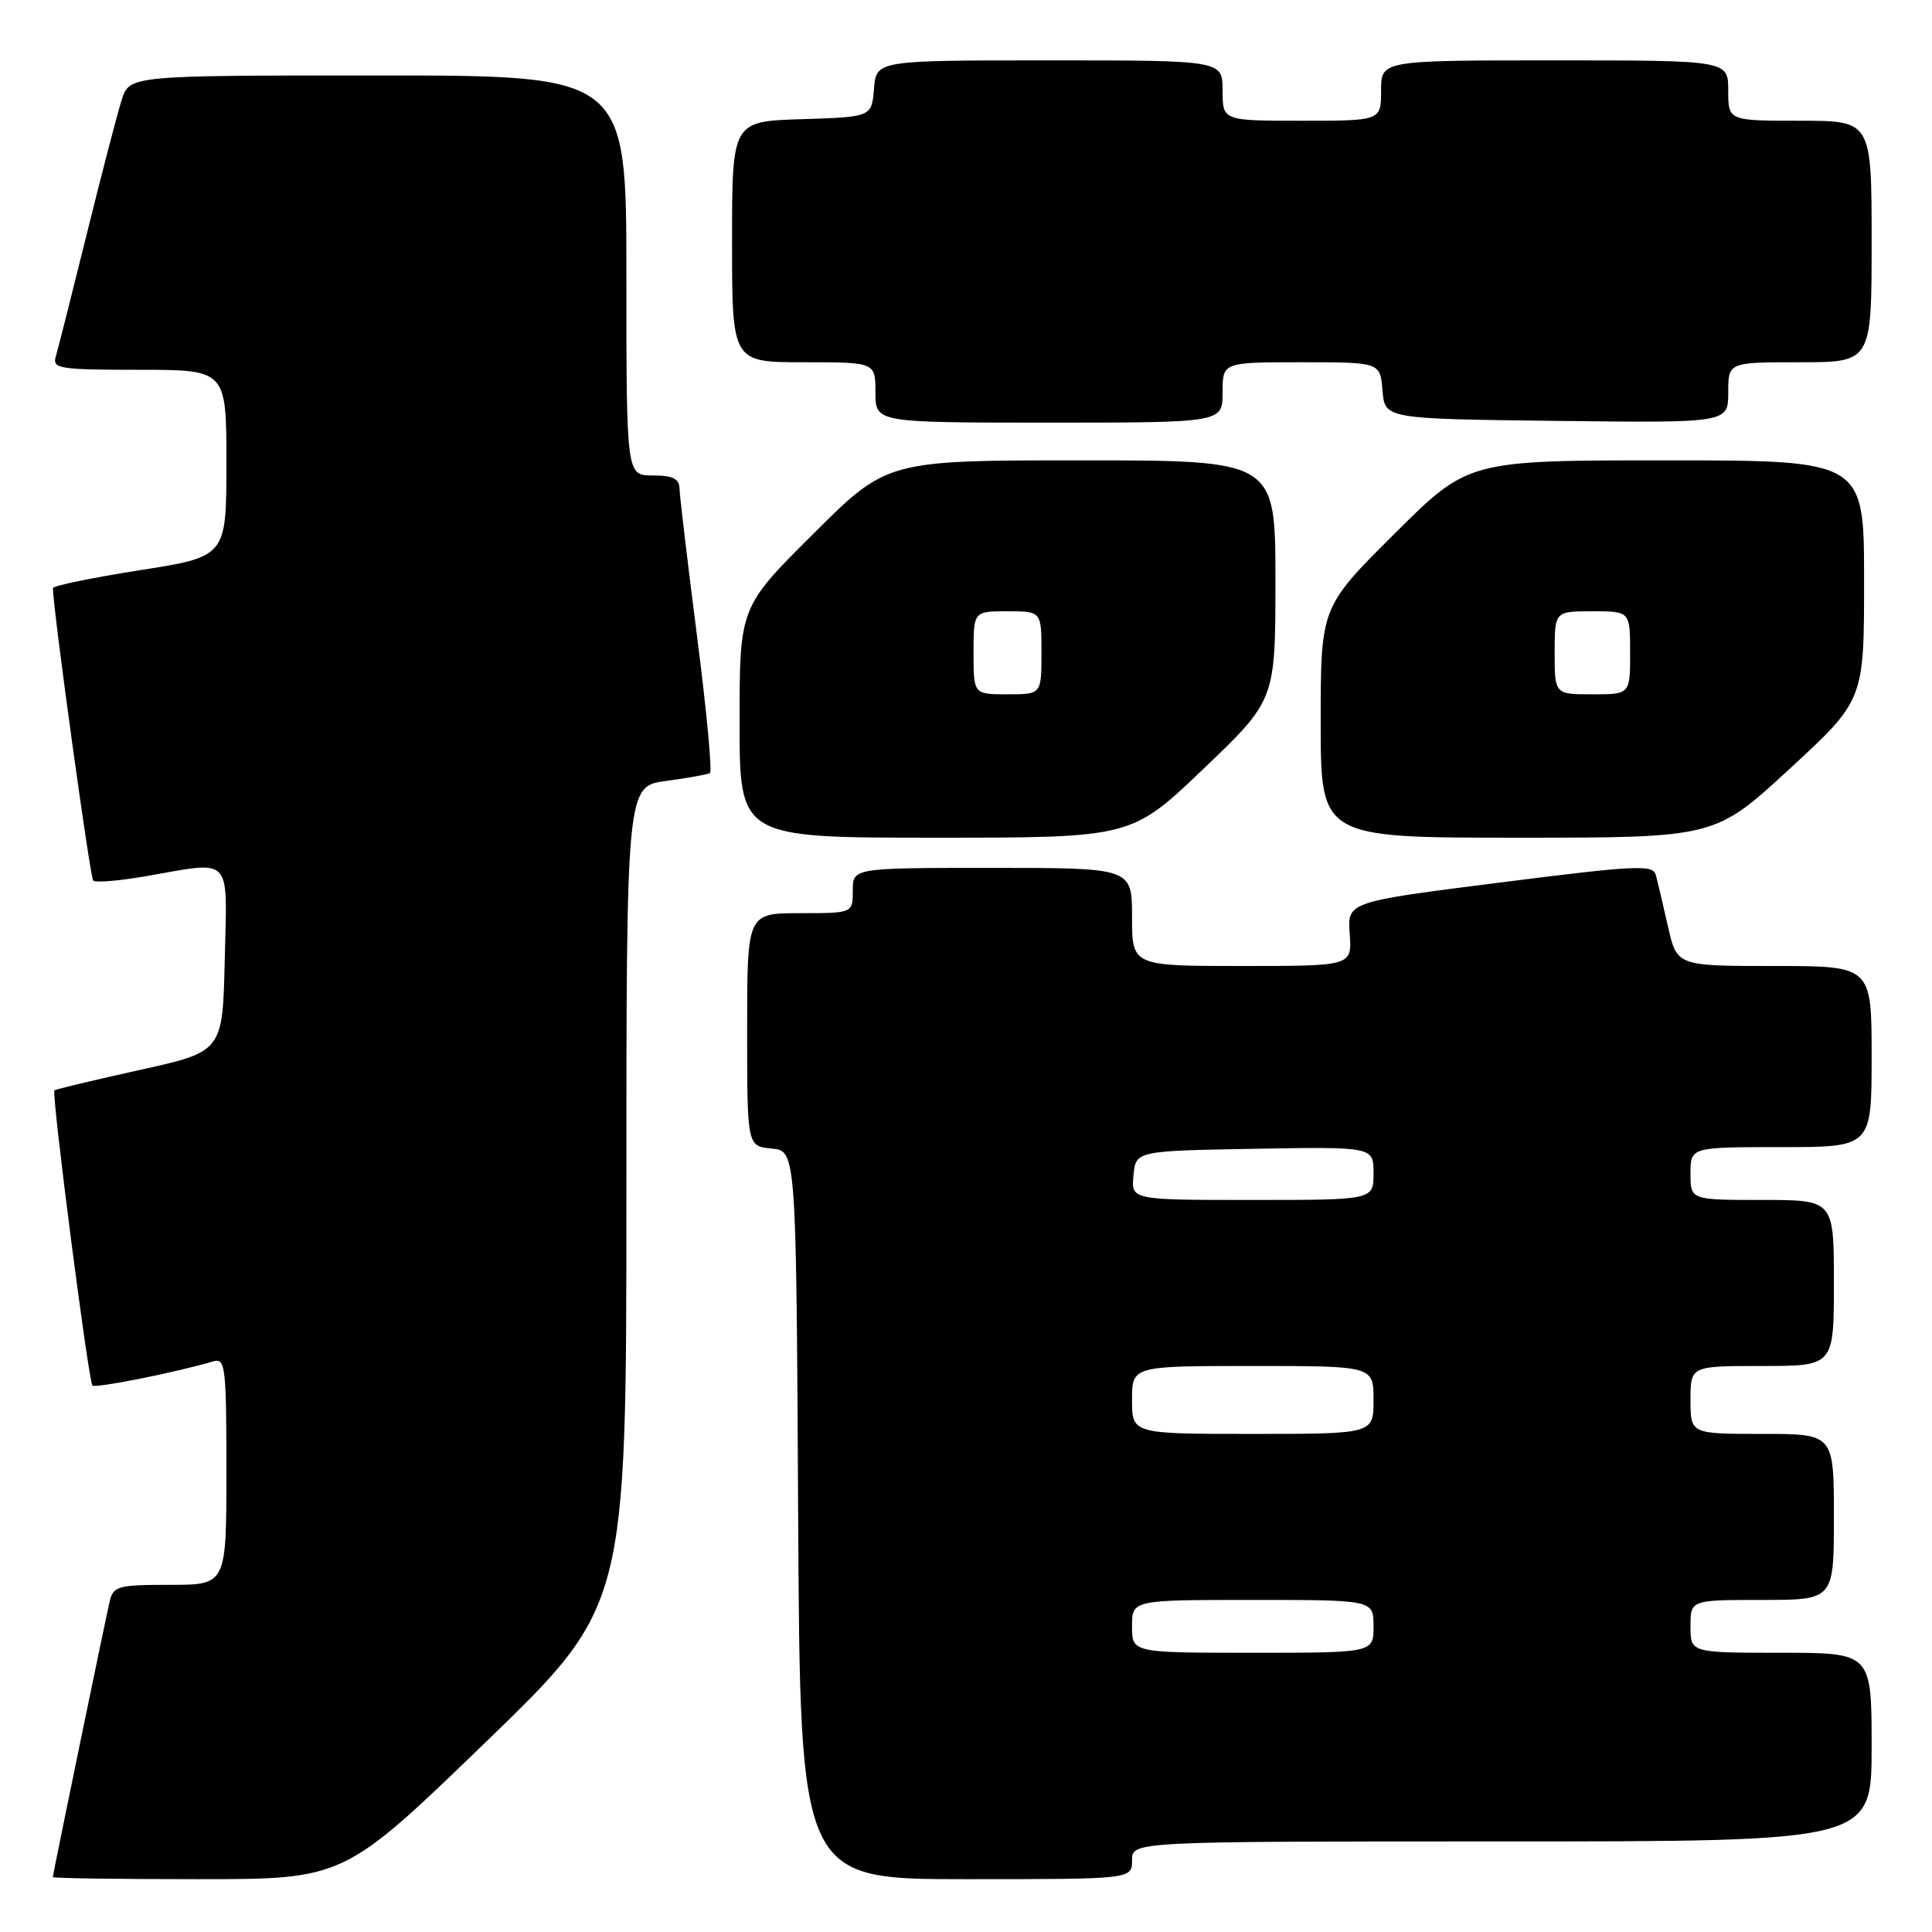 <?xml version="1.0" encoding="UTF-8" standalone="no"?>
<!DOCTYPE svg PUBLIC "-//W3C//DTD SVG 1.1//EN" "http://www.w3.org/Graphics/SVG/1.1/DTD/svg11.dtd" >
<svg xmlns="http://www.w3.org/2000/svg" xmlns:xlink="http://www.w3.org/1999/xlink" version="1.1" viewBox="0 0 256 256">
 <g >
 <path fill="currentColor"
d=" M 64.28 230.92 C 83.00 212.83 83.00 212.83 83.00 158.51 C 83.00 104.19 83.00 104.19 88.25 103.48 C 91.14 103.09 93.76 102.62 94.07 102.44 C 94.39 102.25 93.62 94.09 92.36 84.30 C 91.11 74.51 90.06 65.71 90.04 64.75 C 90.01 63.42 89.15 63.00 86.50 63.00 C 83.00 63.00 83.00 63.00 83.00 36.50 C 83.00 10.00 83.00 10.00 50.08 10.00 C 17.16 10.00 17.16 10.00 16.12 13.25 C 15.55 15.04 13.47 23.02 11.50 31.00 C 9.52 38.98 7.68 46.29 7.39 47.25 C 6.91 48.85 7.88 49.00 18.43 49.00 C 30.00 49.00 30.00 49.00 30.00 61.38 C 30.00 73.76 30.00 73.76 18.50 75.56 C 12.18 76.56 7.00 77.62 7.01 77.93 C 7.03 80.72 11.93 116.26 12.35 116.68 C 12.65 116.98 15.76 116.72 19.28 116.11 C 30.96 114.08 30.10 113.18 29.78 127.18 C 29.50 139.35 29.50 139.35 18.50 141.78 C 12.45 143.12 7.37 144.33 7.21 144.48 C 6.80 144.86 11.72 183.05 12.25 183.59 C 12.65 183.98 23.37 181.84 28.25 180.39 C 29.86 179.91 30.00 181.05 30.00 194.93 C 30.00 210.00 30.00 210.00 22.52 210.00 C 15.58 210.00 15.00 210.16 14.52 212.25 C 13.82 215.32 7.00 248.38 7.00 248.72 C 7.00 248.88 15.68 249.00 26.28 249.00 C 45.57 249.00 45.57 249.00 64.28 230.92 Z  M 150.00 246.50 C 150.00 244.00 150.00 244.00 199.00 244.00 C 248.00 244.00 248.00 244.00 248.00 231.50 C 248.00 219.00 248.00 219.00 236.00 219.00 C 224.00 219.00 224.00 219.00 224.00 215.50 C 224.00 212.00 224.00 212.00 233.50 212.00 C 243.00 212.00 243.00 212.00 243.00 201.00 C 243.00 190.00 243.00 190.00 233.50 190.00 C 224.00 190.00 224.00 190.00 224.00 185.50 C 224.00 181.00 224.00 181.00 233.50 181.00 C 243.00 181.00 243.00 181.00 243.00 170.00 C 243.00 159.00 243.00 159.00 233.50 159.00 C 224.00 159.00 224.00 159.00 224.00 155.50 C 224.00 152.00 224.00 152.00 236.00 152.00 C 248.00 152.00 248.00 152.00 248.00 140.00 C 248.00 128.00 248.00 128.00 235.10 128.00 C 222.20 128.00 222.20 128.00 221.01 122.75 C 220.36 119.86 219.64 116.80 219.40 115.94 C 219.03 114.54 216.80 114.65 198.76 116.94 C 178.53 119.50 178.53 119.50 178.84 123.75 C 179.15 128.00 179.15 128.00 164.58 128.00 C 150.00 128.00 150.00 128.00 150.00 121.50 C 150.00 115.00 150.00 115.00 131.50 115.00 C 113.00 115.00 113.00 115.00 113.00 118.00 C 113.00 121.00 113.00 121.00 106.00 121.00 C 99.00 121.00 99.00 121.00 99.00 136.44 C 99.00 151.87 99.00 151.87 102.25 152.19 C 105.50 152.50 105.50 152.50 105.76 200.75 C 106.02 249.00 106.02 249.00 128.01 249.00 C 150.00 249.00 150.00 249.00 150.00 246.50 Z  M 159.46 101.88 C 169.00 92.76 169.00 92.76 169.00 76.88 C 169.00 61.00 169.00 61.00 143.27 61.00 C 117.54 61.00 117.54 61.00 107.77 70.73 C 98.00 80.46 98.00 80.46 98.00 95.73 C 98.00 111.00 98.00 111.00 123.96 111.00 C 149.92 111.00 149.92 111.00 159.46 101.88 Z  M 237.12 101.89 C 247.00 92.78 247.00 92.78 247.00 76.89 C 247.00 61.00 247.00 61.00 220.77 61.00 C 194.54 61.00 194.54 61.00 184.77 70.73 C 175.00 80.46 175.00 80.46 175.00 95.73 C 175.00 111.00 175.00 111.00 201.12 111.00 C 227.24 111.00 227.24 111.00 237.12 101.89 Z  M 162.00 52.00 C 162.00 48.00 162.00 48.00 172.44 48.00 C 182.88 48.00 182.88 48.00 183.19 51.75 C 183.50 55.50 183.50 55.50 206.25 55.77 C 229.00 56.04 229.00 56.04 229.00 52.02 C 229.00 48.00 229.00 48.00 238.50 48.00 C 248.00 48.00 248.00 48.00 248.00 32.00 C 248.00 16.00 248.00 16.00 238.50 16.00 C 229.00 16.00 229.00 16.00 229.00 12.00 C 229.00 8.00 229.00 8.00 206.00 8.00 C 183.00 8.00 183.00 8.00 183.00 12.00 C 183.00 16.00 183.00 16.00 172.50 16.00 C 162.00 16.00 162.00 16.00 162.00 12.00 C 162.00 8.00 162.00 8.00 139.06 8.00 C 116.12 8.00 116.12 8.00 115.81 11.75 C 115.50 15.50 115.50 15.50 106.25 15.79 C 97.00 16.08 97.00 16.08 97.00 32.04 C 97.00 48.00 97.00 48.00 106.50 48.00 C 116.00 48.00 116.00 48.00 116.00 52.00 C 116.00 56.00 116.00 56.00 139.00 56.00 C 162.00 56.00 162.00 56.00 162.00 52.00 Z  M 150.00 215.50 C 150.00 212.00 150.00 212.00 166.00 212.00 C 182.00 212.00 182.00 212.00 182.00 215.50 C 182.00 219.00 182.00 219.00 166.00 219.00 C 150.00 219.00 150.00 219.00 150.00 215.50 Z  M 150.00 185.50 C 150.00 181.00 150.00 181.00 166.00 181.00 C 182.00 181.00 182.00 181.00 182.00 185.50 C 182.00 190.00 182.00 190.00 166.00 190.00 C 150.00 190.00 150.00 190.00 150.00 185.50 Z  M 150.19 155.75 C 150.50 152.50 150.50 152.50 166.25 152.22 C 182.00 151.95 182.00 151.95 182.00 155.47 C 182.00 159.00 182.00 159.00 165.94 159.00 C 149.87 159.00 149.87 159.00 150.19 155.75 Z  M 129.00 86.50 C 129.00 81.00 129.00 81.00 133.50 81.00 C 138.00 81.00 138.00 81.00 138.00 86.50 C 138.00 92.00 138.00 92.00 133.50 92.00 C 129.00 92.00 129.00 92.00 129.00 86.50 Z  M 206.00 86.50 C 206.00 81.00 206.00 81.00 211.00 81.00 C 216.00 81.00 216.00 81.00 216.00 86.50 C 216.00 92.00 216.00 92.00 211.00 92.00 C 206.00 92.00 206.00 92.00 206.00 86.50 Z "/>
</g>
</svg>
